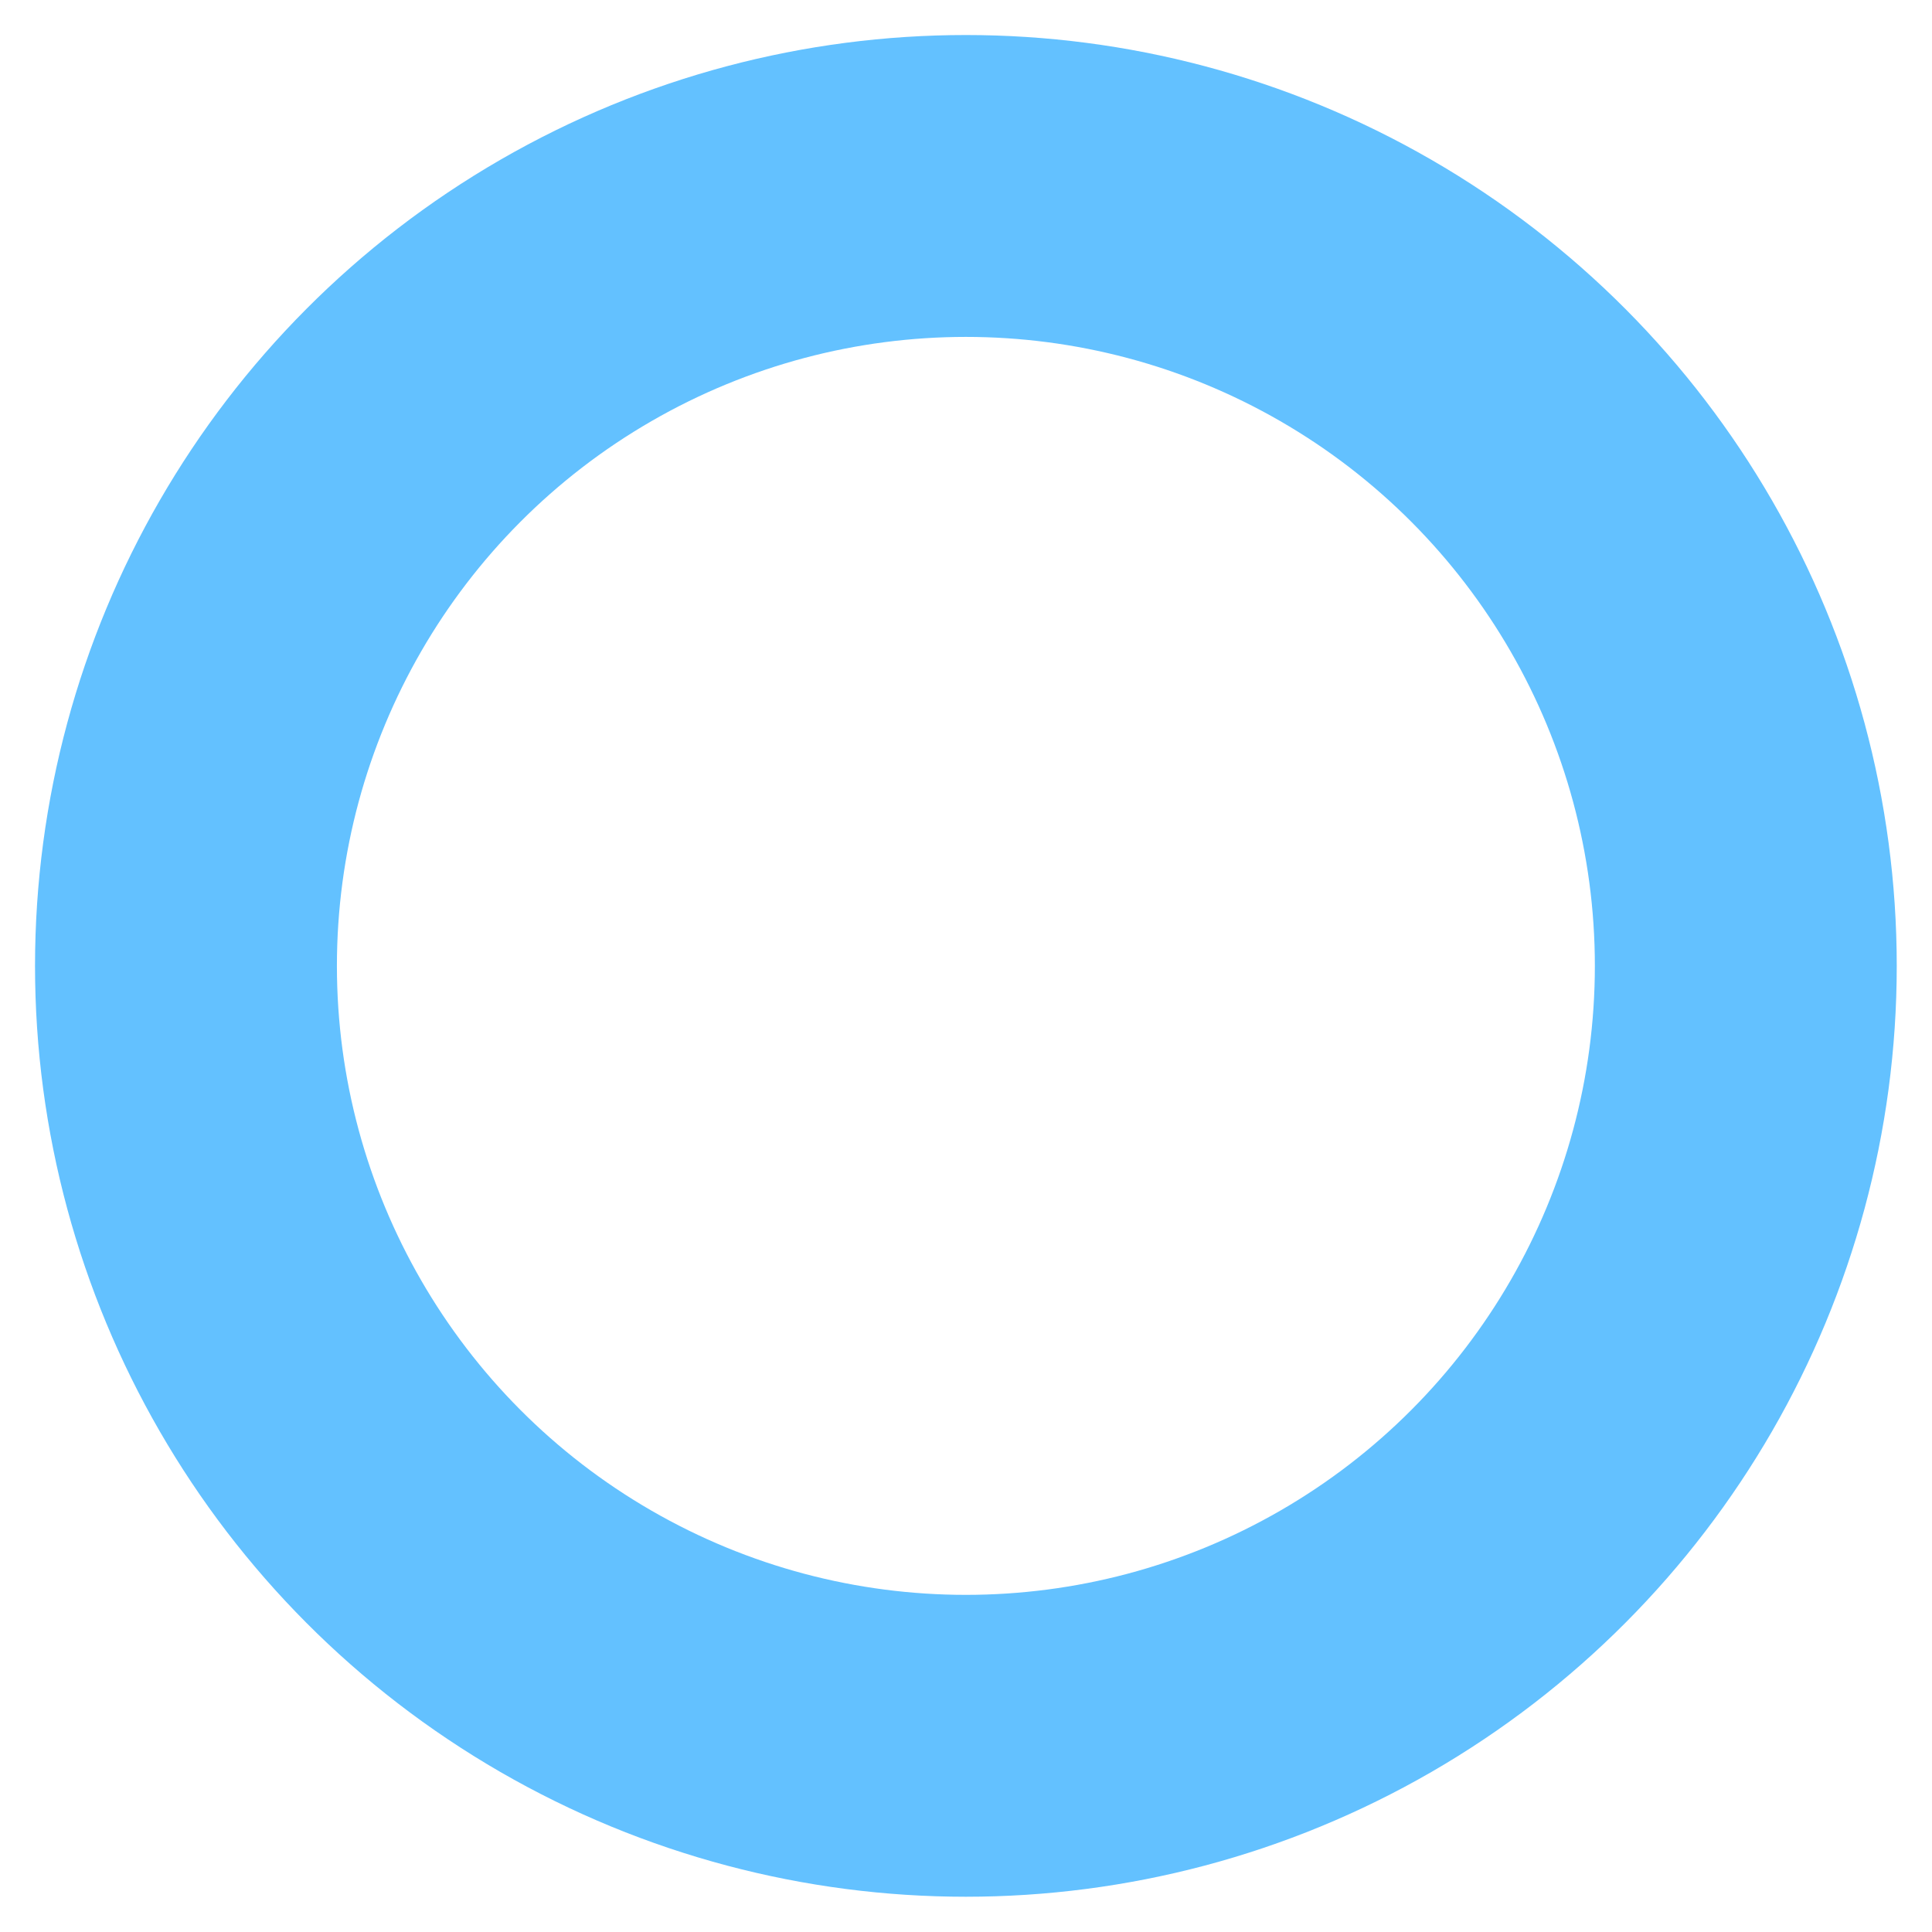 <?xml version="1.0" encoding="UTF-8" standalone="no"?>
<!-- Created with Inkscape (http://www.inkscape.org/) -->

<svg
   width="32"
   height="32"
   viewBox="0 0 8.467 8.467"
   version="1.1"
   id="svg5"
   sodipodi:docname="favicon.svg"
   inkscape:version="1.1.1 (3bf5ae0d25, 2021-09-20)"
   xmlns:inkscape="http://www.inkscape.org/namespaces/inkscape"
   xmlns:sodipodi="http://sodipodi.sourceforge.net/DTD/sodipodi-0.dtd"
   xmlns="http://www.w3.org/2000/svg"
   xmlns:svg="http://www.w3.org/2000/svg">
  <sodipodi:namedview
     id="namedview7"
     pagecolor="#ffffff"
     bordercolor="#666666"
     borderopacity="1.0"
     inkscape:pageshadow="2"
     inkscape:pageopacity="0.0"
     inkscape:pagecheckerboard="0"
     inkscape:document-units="px"
     showgrid="false"
     width="32mm"
     units="px"
     inkscape:zoom="11.602469"
     inkscape:cx="7.5414982"
     inkscape:cy="23.917323"
     inkscape:window-width="1920"
     inkscape:window-height="1005"
     inkscape:window-x="-9"
     inkscape:window-y="-9"
     inkscape:window-maximized="1"
     inkscape:current-layer="layer1" />
  <defs
     id="defs2">
    <linearGradient
       id="linearGradient11989"
       inkscape:swatch="solid">
      <stop
         style="stop-color:#000000;stop-opacity:1;"
         offset="0"
         id="stop11987" />
    </linearGradient>
    <linearGradient
       id="linearGradient11797"
       inkscape:swatch="gradient">
      <stop
         style="stop-color:#00ff00;stop-opacity:1;"
         offset="0"
         id="stop11793" />
      <stop
         style="stop-color:#0000ff;stop-opacity:0;"
         offset="1"
         id="stop11795" />
    </linearGradient>
  </defs>
  <g
     inkscape:label="Layer 1"
     inkscape:groupmode="layer"
     id="layer1">
    <circle
       style="opacity:1;mix-blend-mode:normal;fill:none;fill-opacity:1;fill-rule:evenodd;stroke:#63c1ff;stroke-width:1.323;stroke-miterlimit:4;stroke-dasharray:none;stroke-opacity:1"
       id="path33"
       cy="4.233"
       cx="4.233"
       r="3.418" />
  </g>
</svg>
